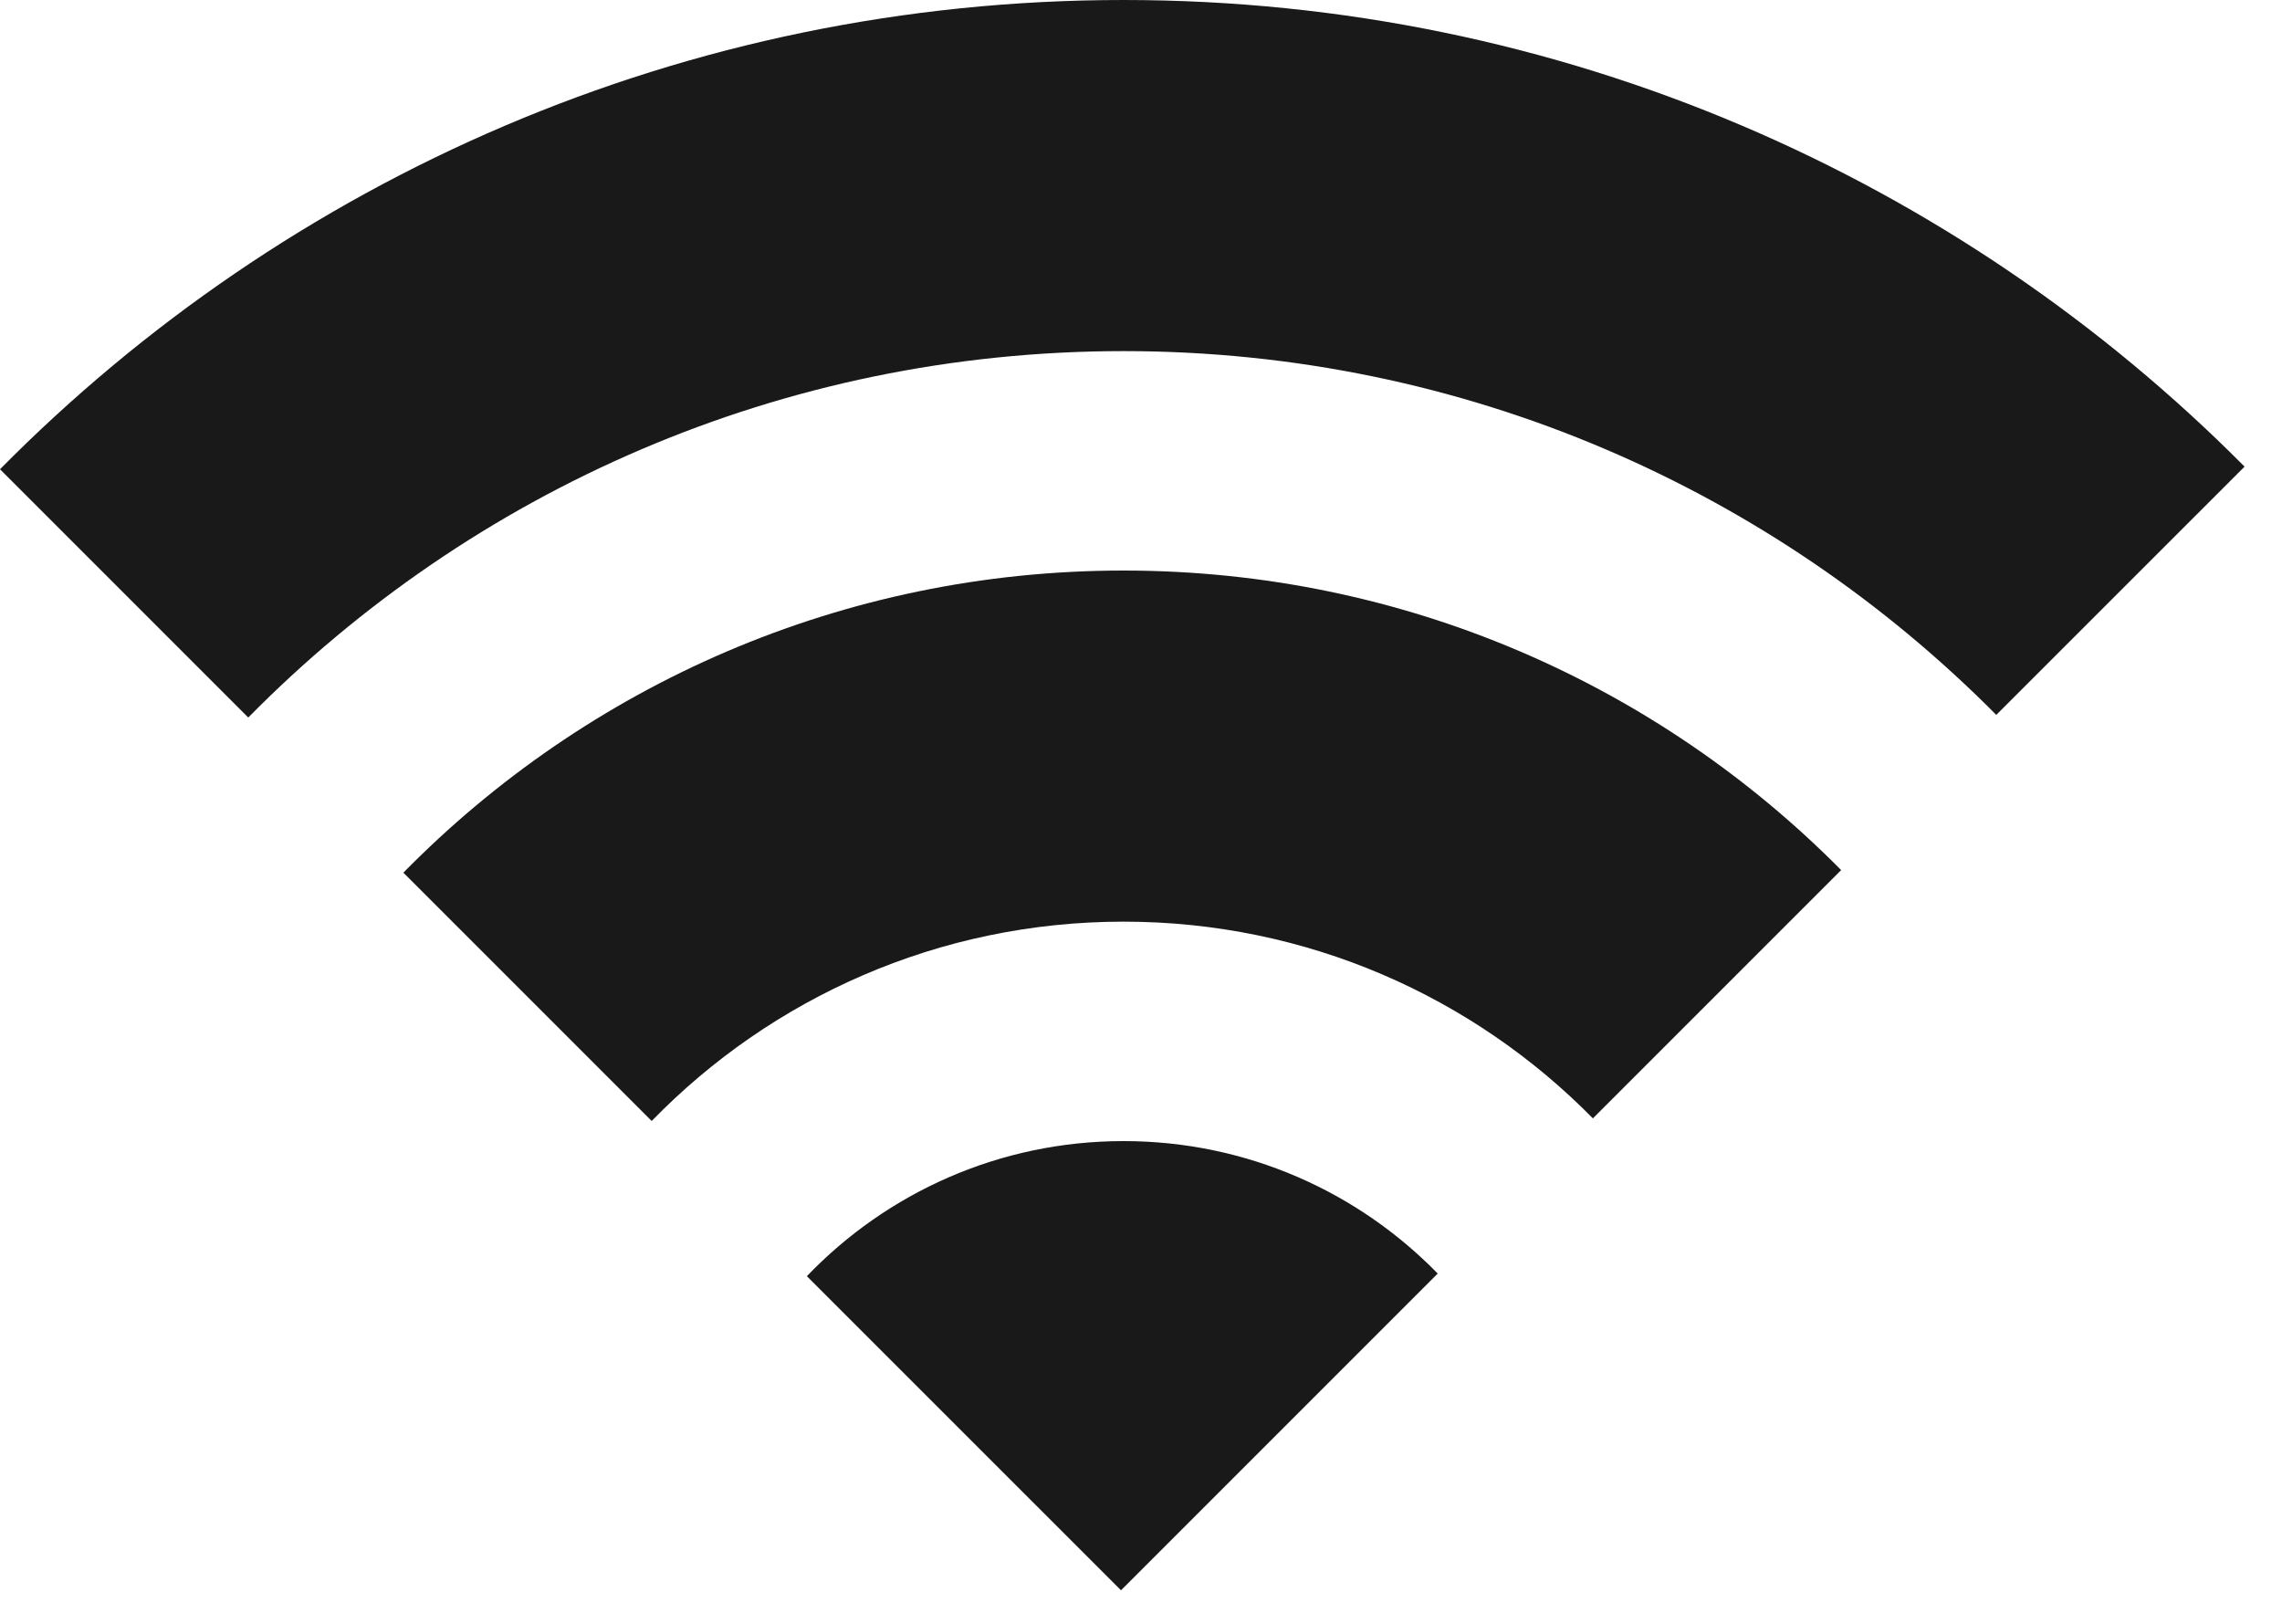 <svg width="52" height="37" viewBox="0 0 52 37" fill="none" xmlns="http://www.w3.org/2000/svg">
<g opacity="0.9">
<path d="M51.147 10.632C44.625 4.066 35.588 0 25.602 0C15.586 0 6.526 4.09 0 10.692L5.657 16.349C10.735 11.195 17.796 8 25.602 8C33.379 8 40.416 11.171 45.489 16.289L51.147 10.632Z" fill="black"/>
<path d="M41.954 19.825C37.785 15.611 31.998 13 25.602 13C19.176 13 13.366 15.635 9.192 19.884L14.85 25.542C17.575 22.74 21.386 21 25.602 21C29.79 21 33.576 22.715 36.297 25.482L41.954 19.825Z" fill="black"/>
<path d="M32.761 29.018C30.945 27.156 28.409 26 25.602 26C22.766 26 20.206 27.181 18.386 29.078L25.544 36.235L32.761 29.018Z" fill="black"/>
</g>
</svg>

